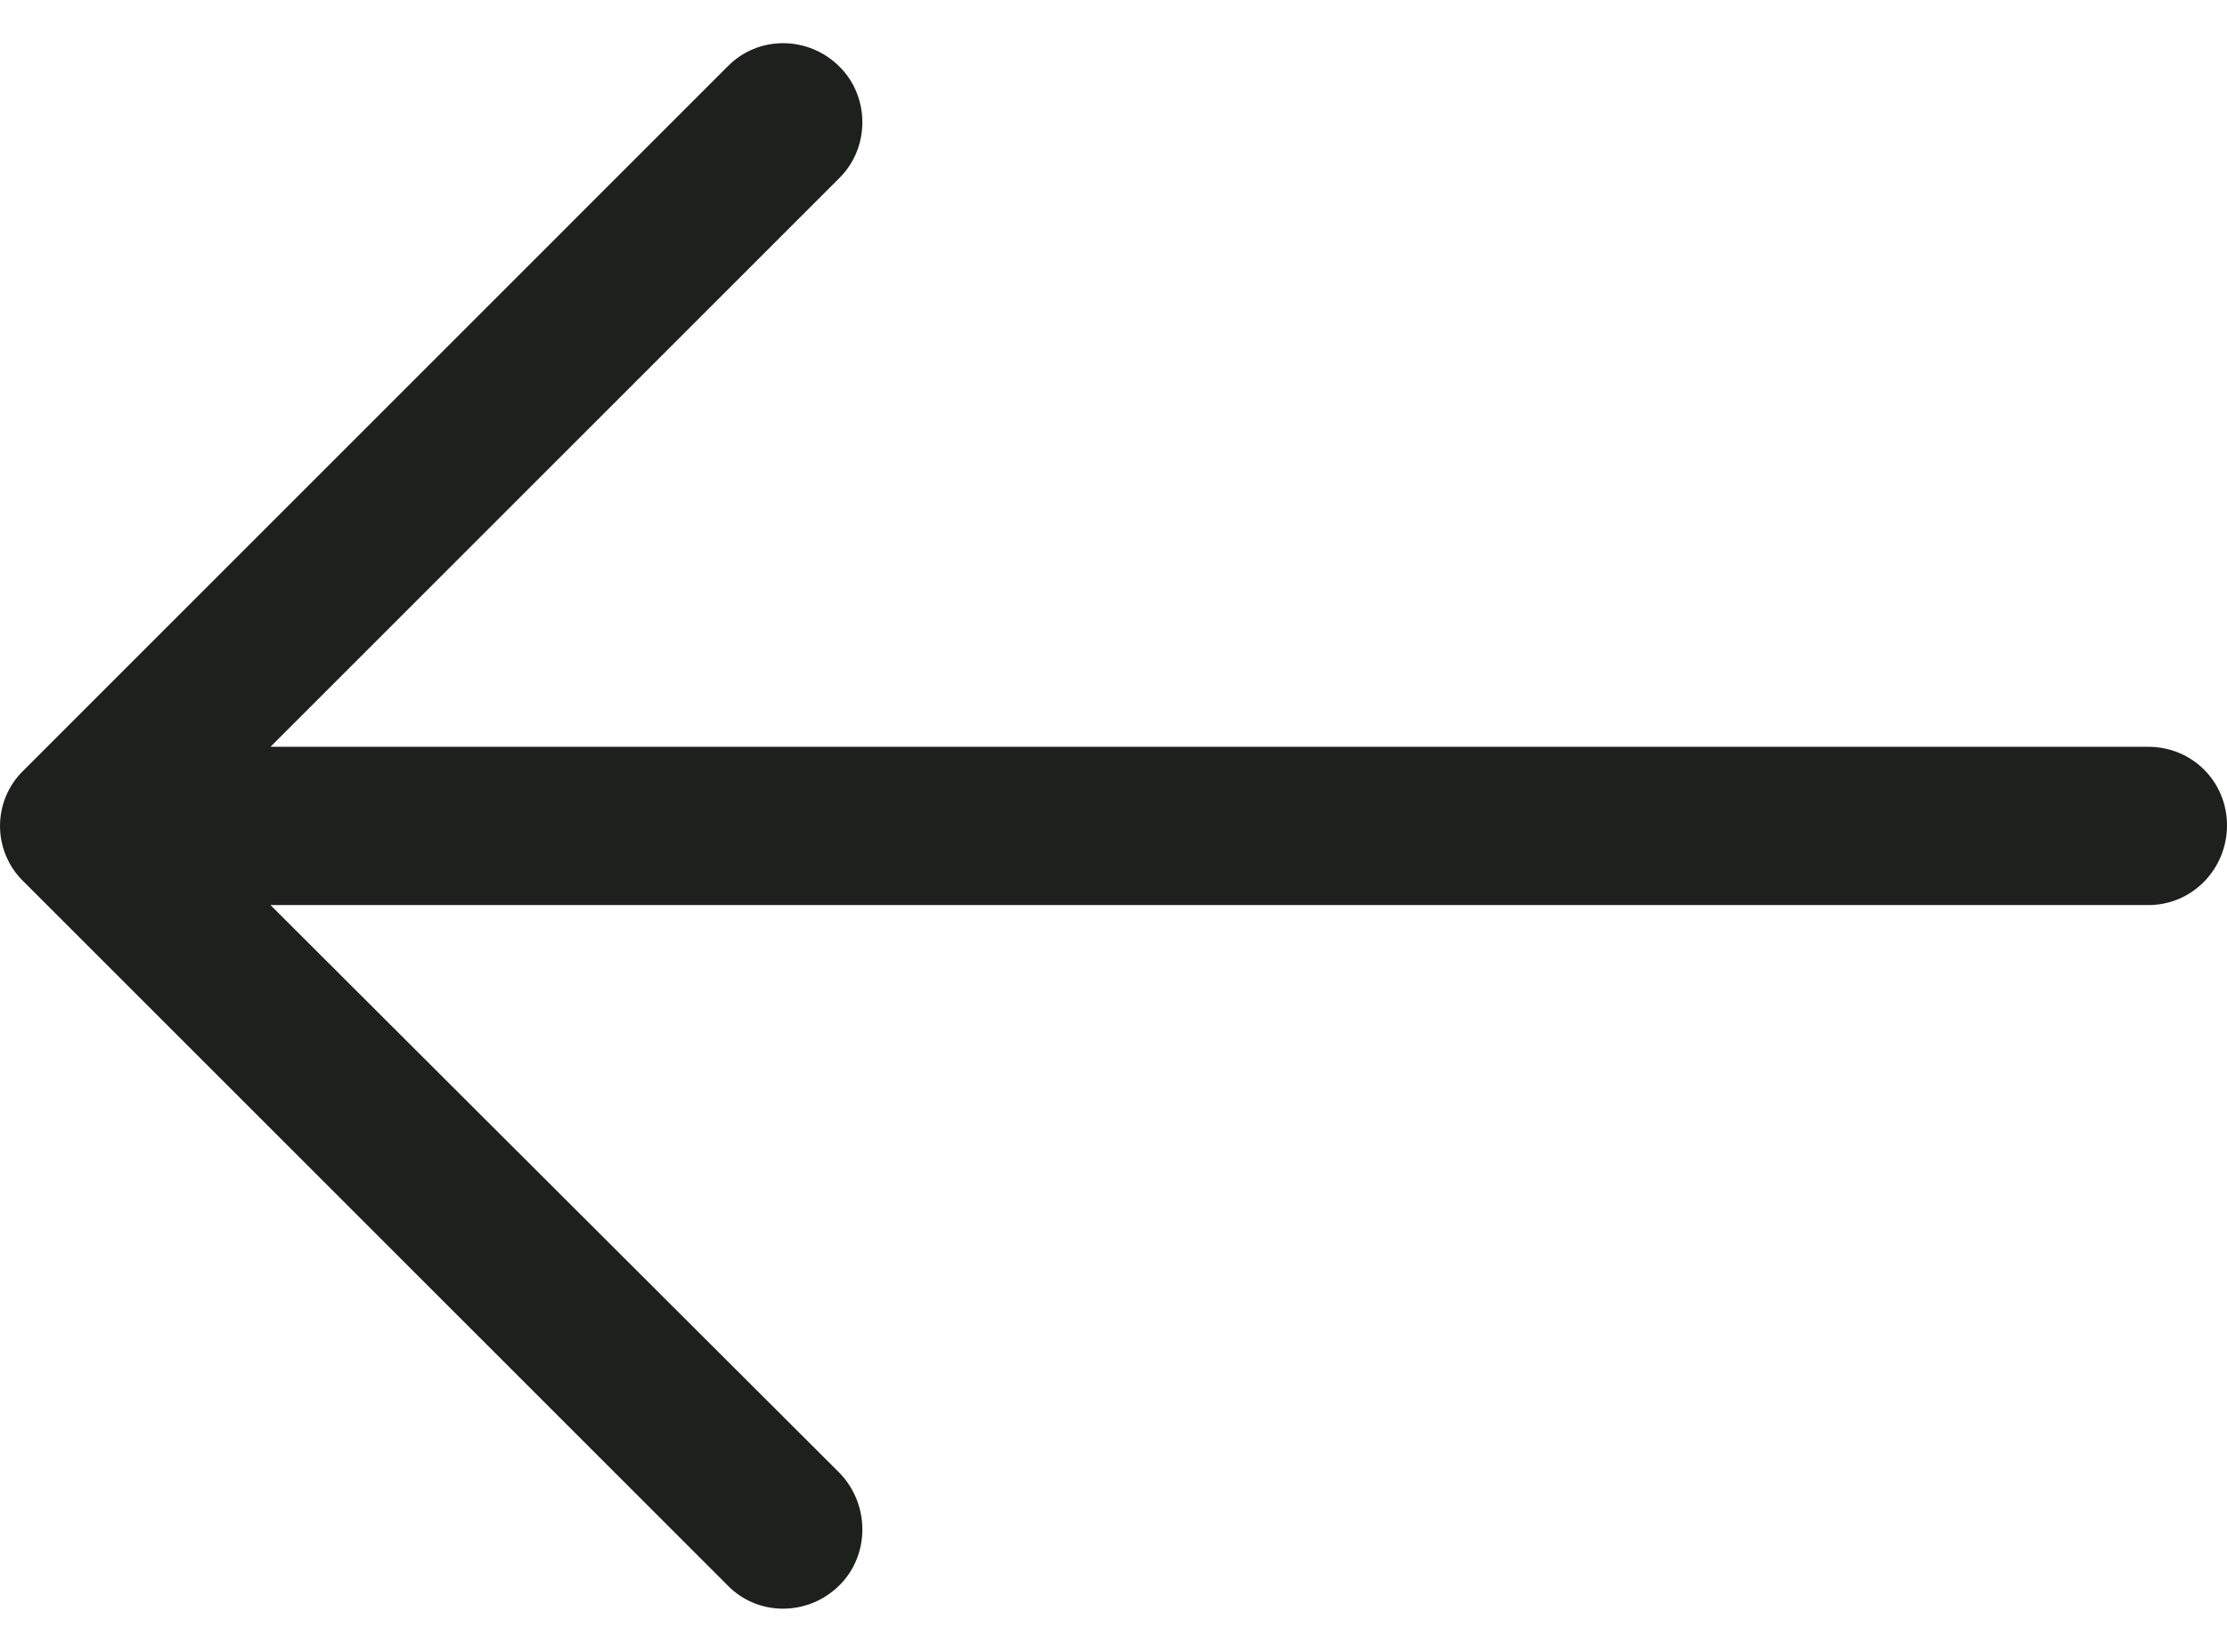 <svg width="31" height="23" viewBox="0 0 31 23" fill="none" xmlns="http://www.w3.org/2000/svg">
<path d="M10.125 0.929C10.547 0.492 11.25 0.492 11.687 0.929C12.11 1.351 12.11 2.054 11.687 2.476L3.765 10.398H29.906C30.516 10.399 31 10.883 31 11.492C31 12.101 30.516 12.602 29.906 12.602H3.765L11.687 20.509C12.11 20.946 12.11 21.65 11.687 22.071C11.25 22.508 10.546 22.508 10.125 22.071L0.328 12.274C-0.109 11.851 -0.109 11.149 0.328 10.727L10.125 0.929Z" fill="#1E201D"/>
</svg>
